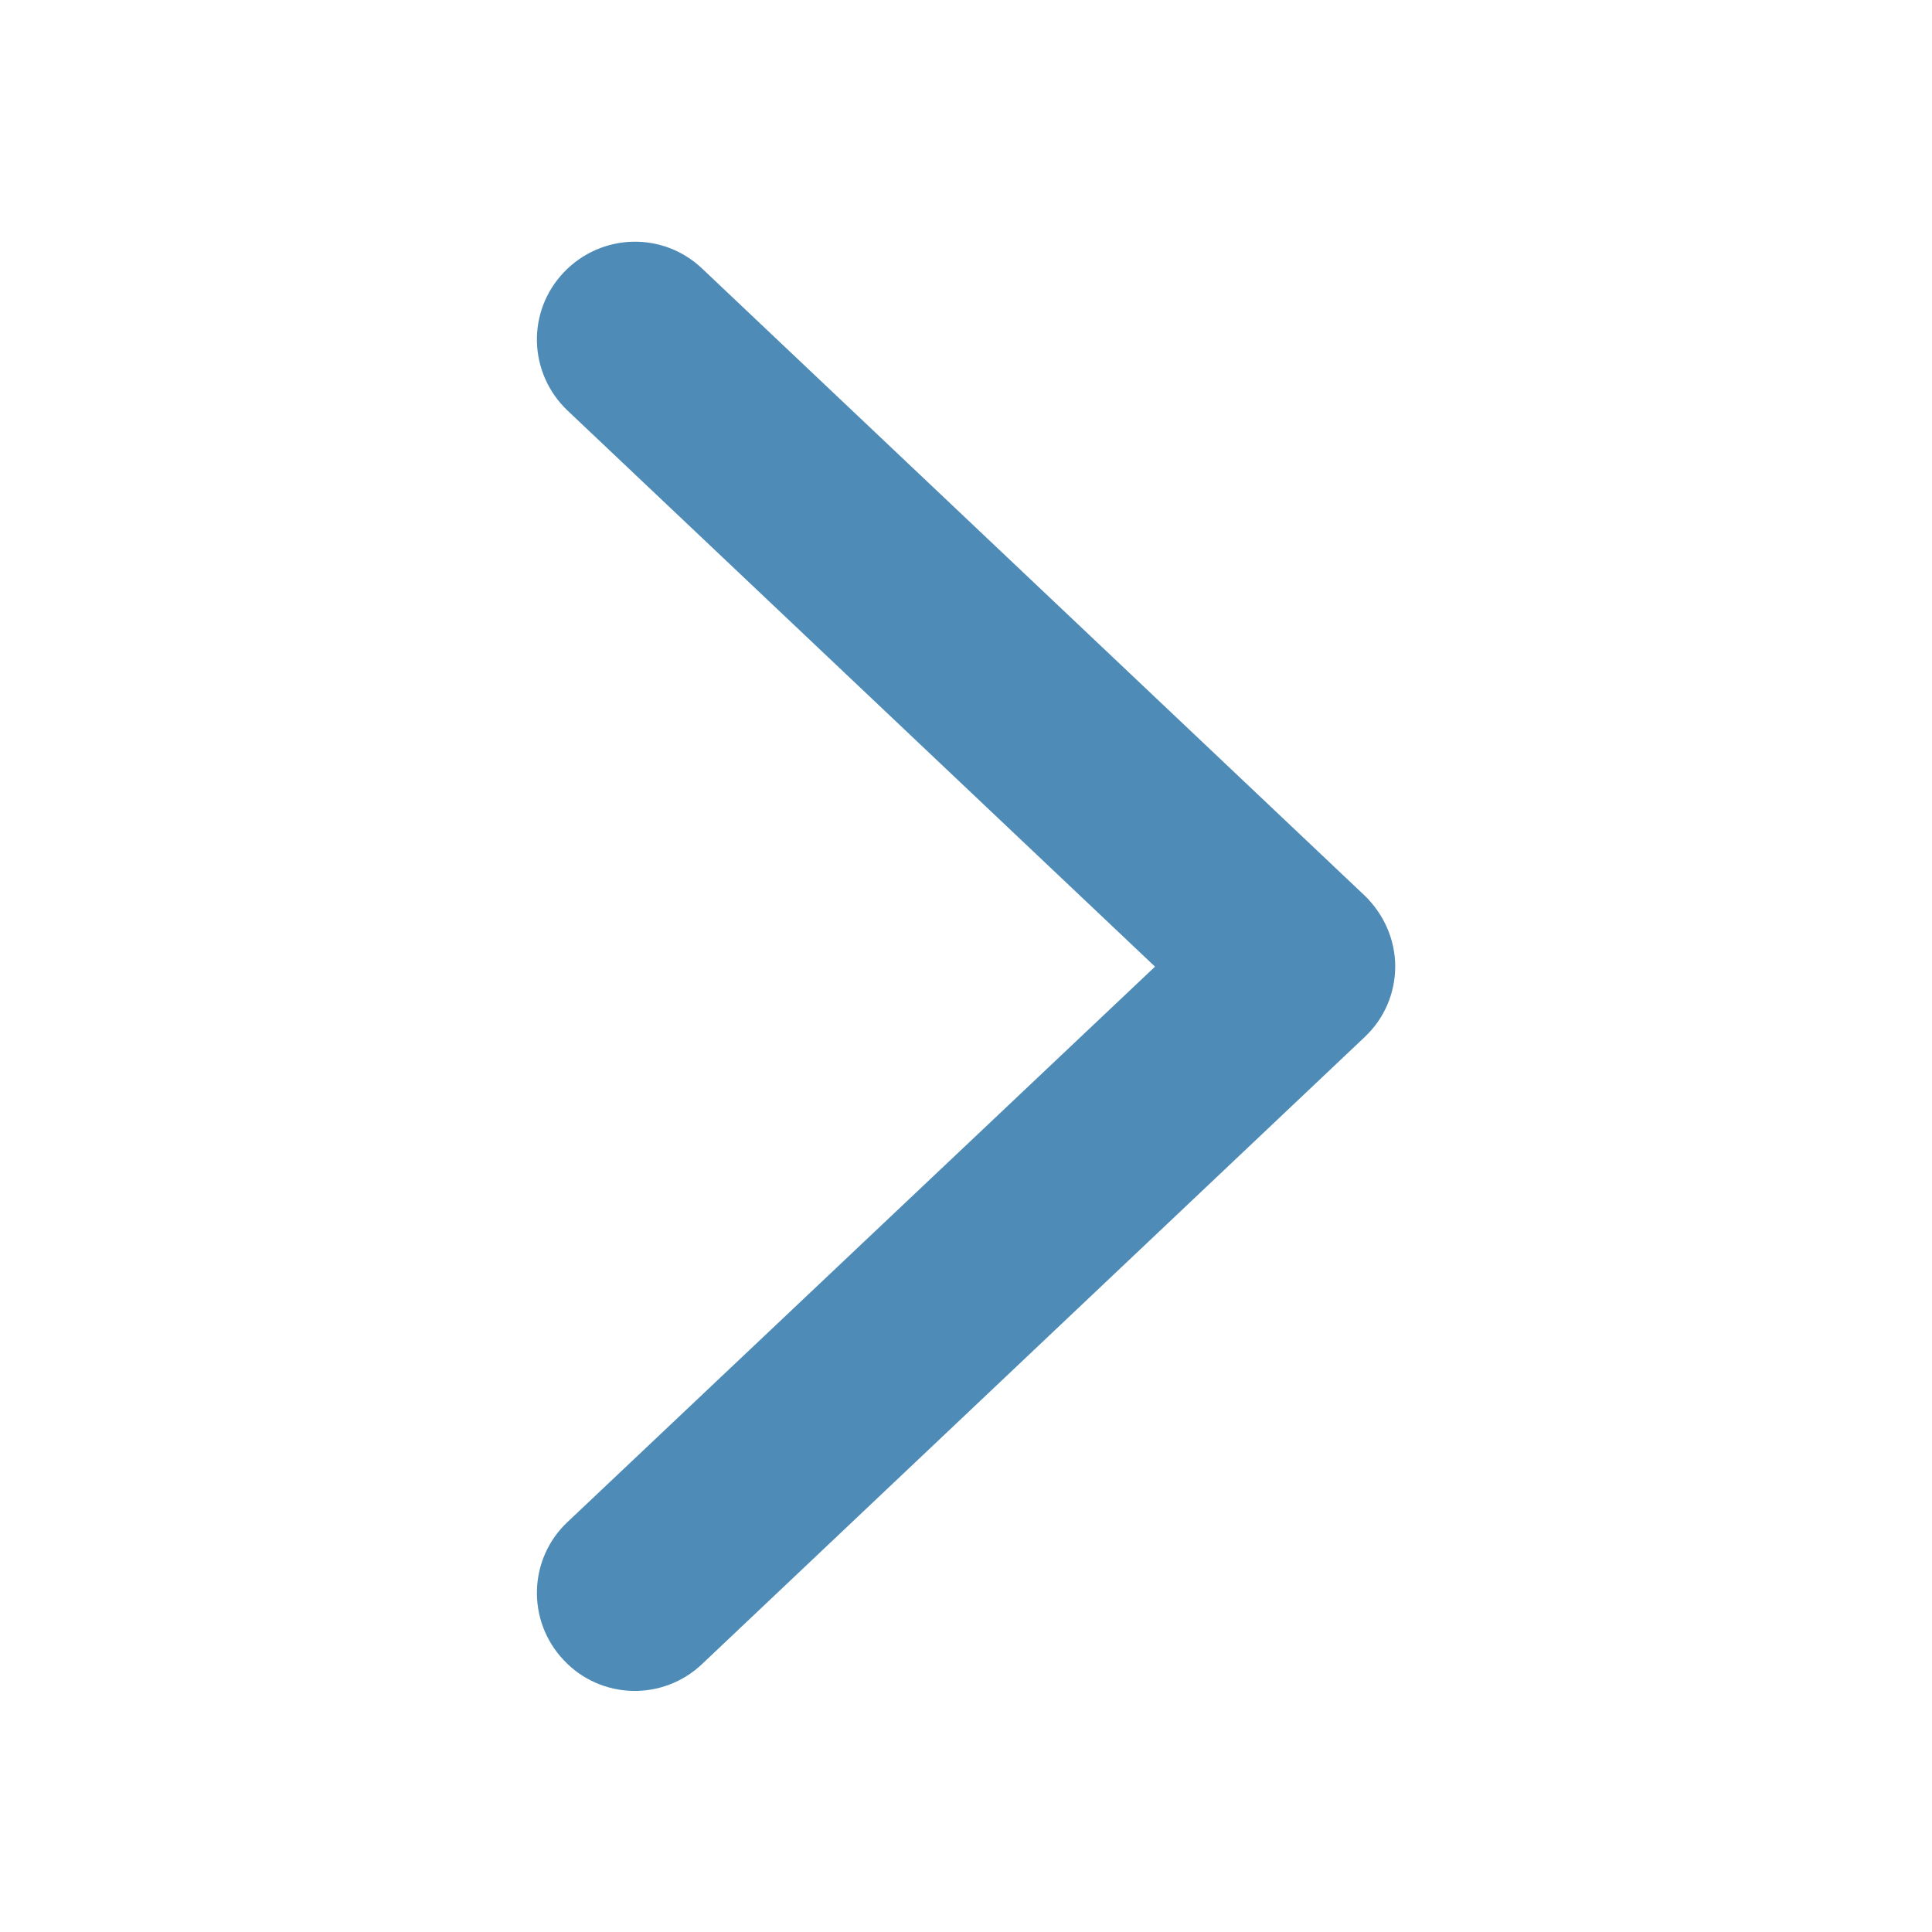 <svg xmlns="http://www.w3.org/2000/svg" width="24" height="24" viewBox="0 0 24 24" fill="none">
    <path
        d="M17.332 12C17.332 12.338 17.198 12.652 16.95 12.885L8.723 20.67C8.235 21.135 7.463 21.113 7.005 20.625C6.54 20.137 6.562 19.365 7.05 18.907L14.348 12.008L7.05 5.1C6.562 4.635 6.54 3.87 7.005 3.382C7.47 2.895 8.235 2.873 8.723 3.337L16.95 11.123C17.19 11.355 17.332 11.67 17.332 12.008V12Z"
        fill="#4E8CB7" />
</svg>